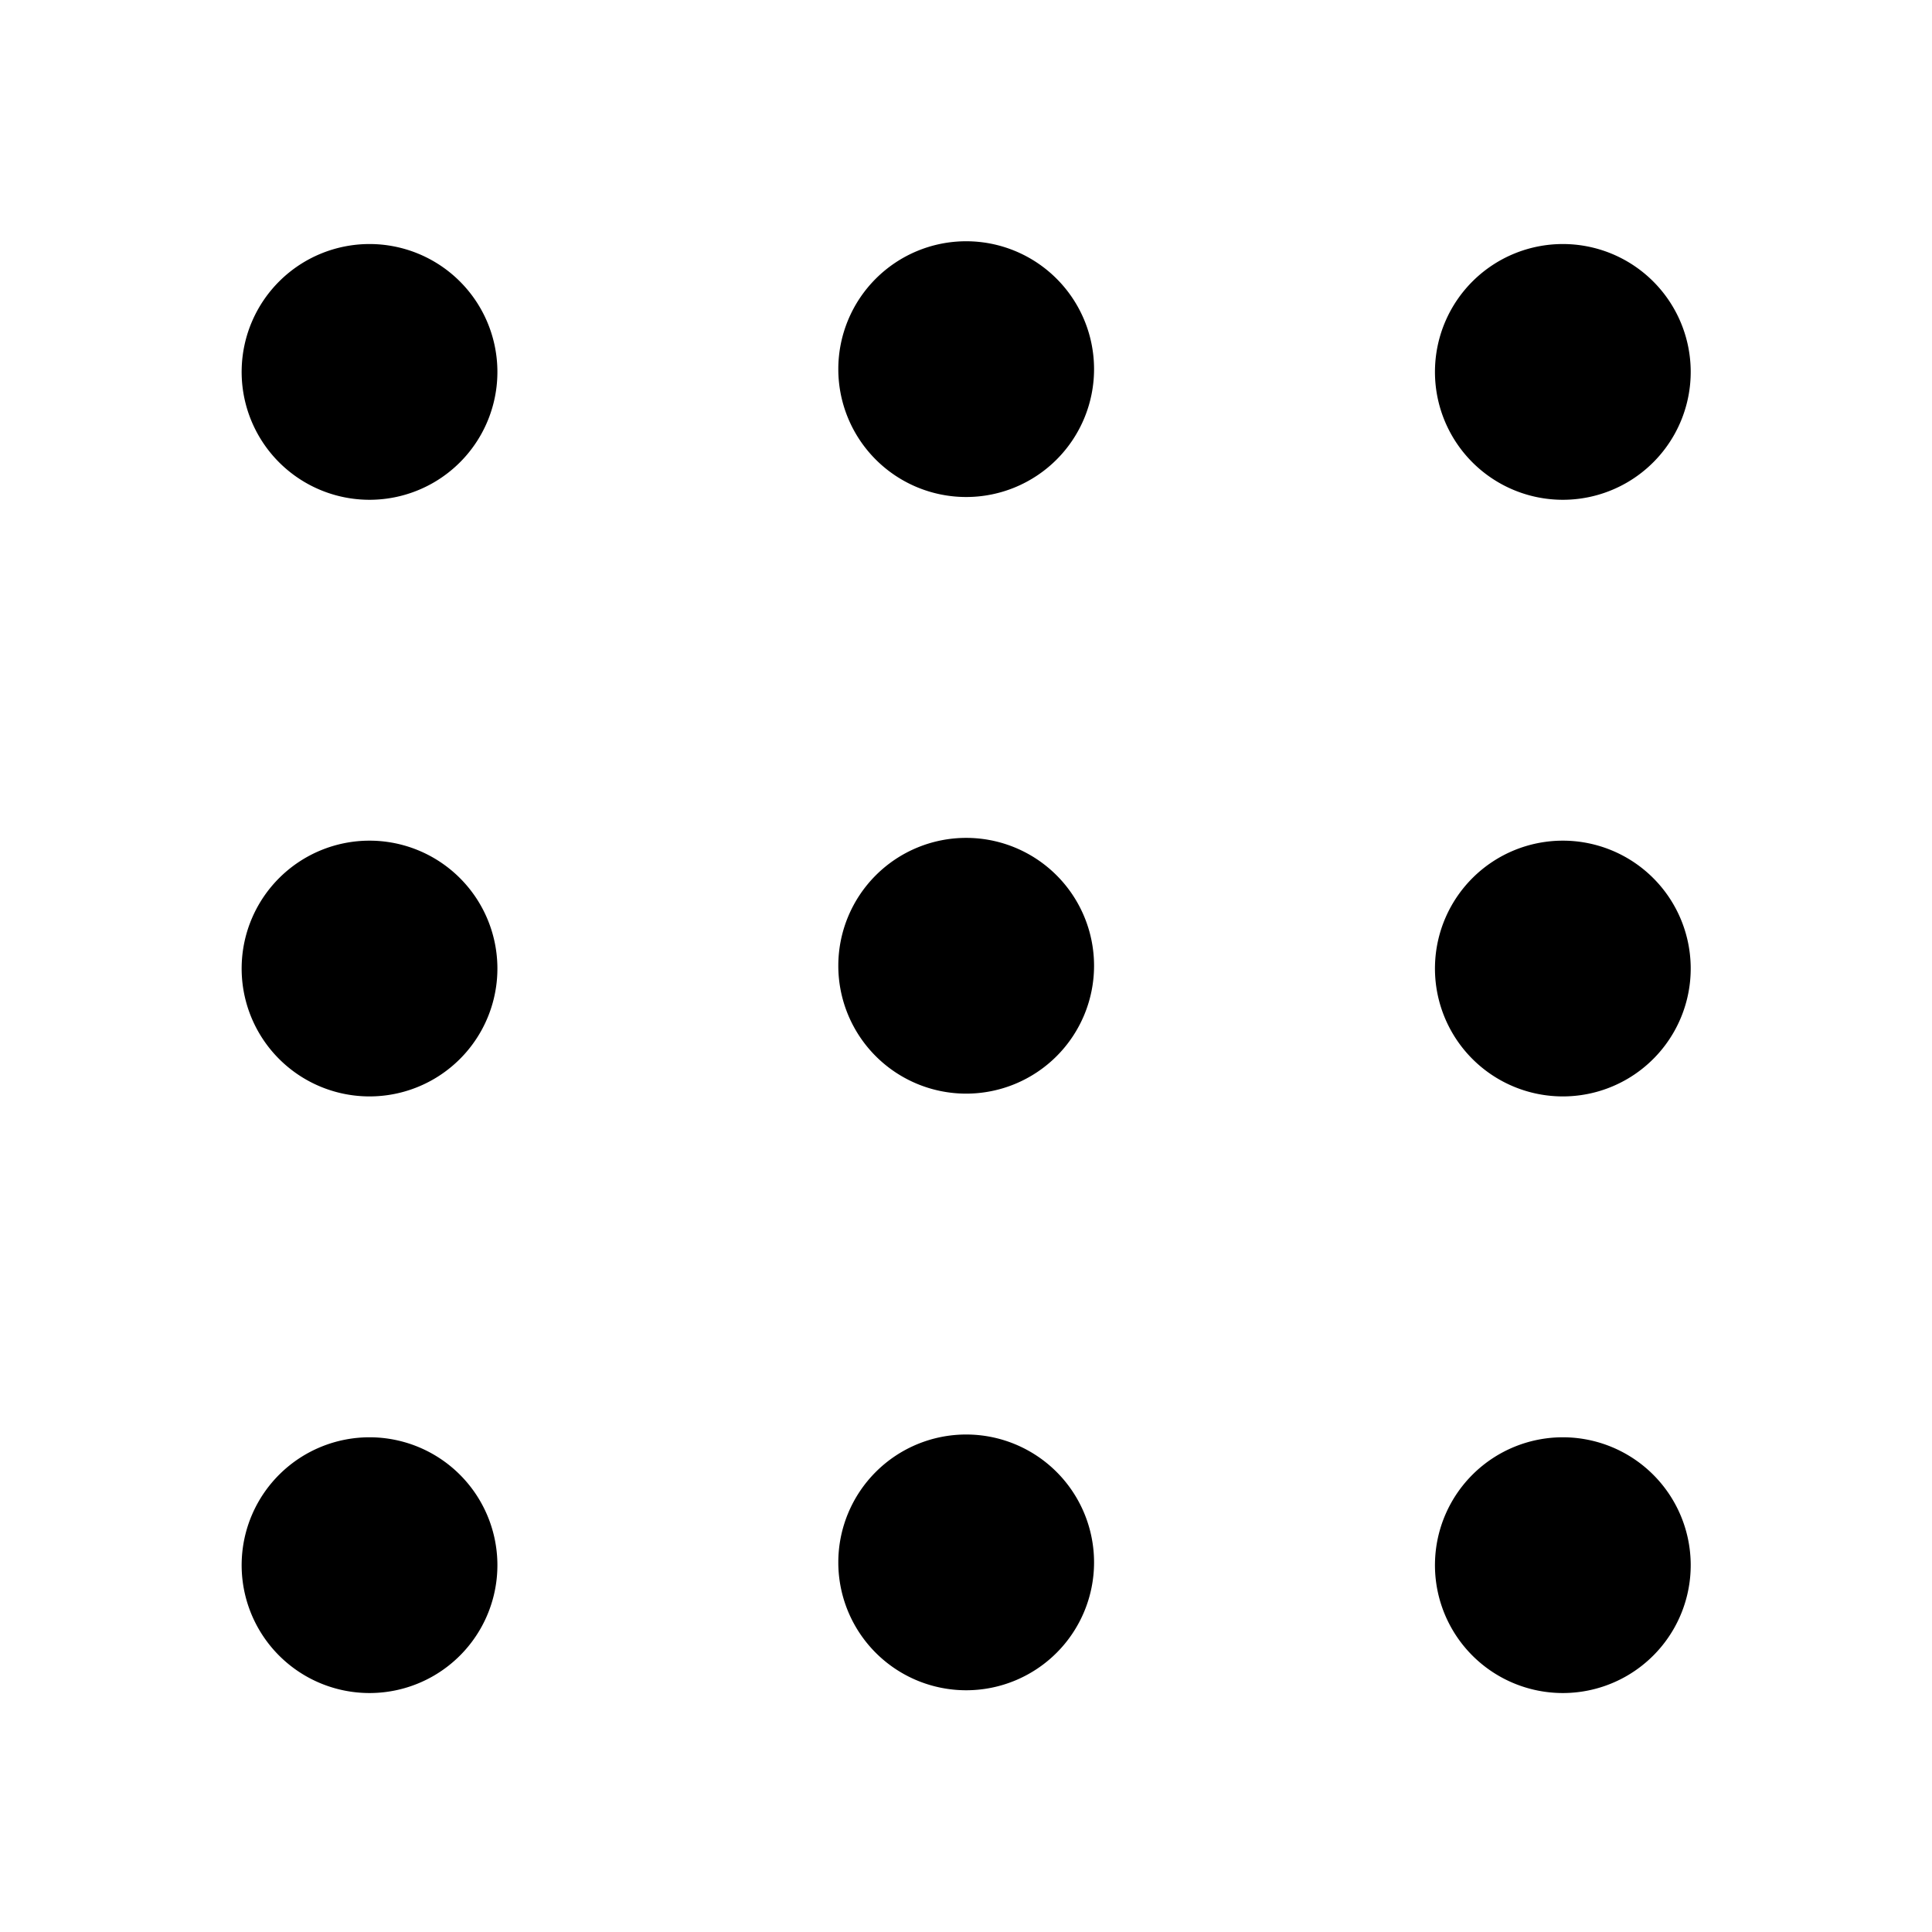 <svg xmlns="http://www.w3.org/2000/svg" width="32" height="32" fill="none" class="persona-icon"><path fill="currentColor" d="M13.885 6.114a2.118 2.118 0 1 0 4.236 0 2.118 2.118 0 0 0-4.236 0ZM13.885 15.996a2.118 2.118 0 1 0 4.236 0 2.118 2.118 0 0 0-4.236 0ZM4.003 25.878a2.118 2.118 0 1 0 4.235 0 2.118 2.118 0 0 0-4.235 0ZM13.885 25.878a2.118 2.118 0 1 0 4.236 0 2.118 2.118 0 0 0-4.236 0ZM23.768 25.878a2.118 2.118 0 1 0 4.235 0 2.118 2.118 0 0 0-4.235 0ZM23.768 15.996a2.118 2.118 0 1 0 4.235 0 2.118 2.118 0 0 0-4.235 0ZM4.003 15.996a2.118 2.118 0 1 0 4.235 0 2.118 2.118 0 0 0-4.235 0ZM23.768 6.114a2.118 2.118 0 1 0 4.235 0 2.118 2.118 0 0 0-4.235 0ZM4.003 6.114a2.118 2.118 0 1 0 4.235 0 2.118 2.118 0 0 0-4.235 0Z"/></svg>